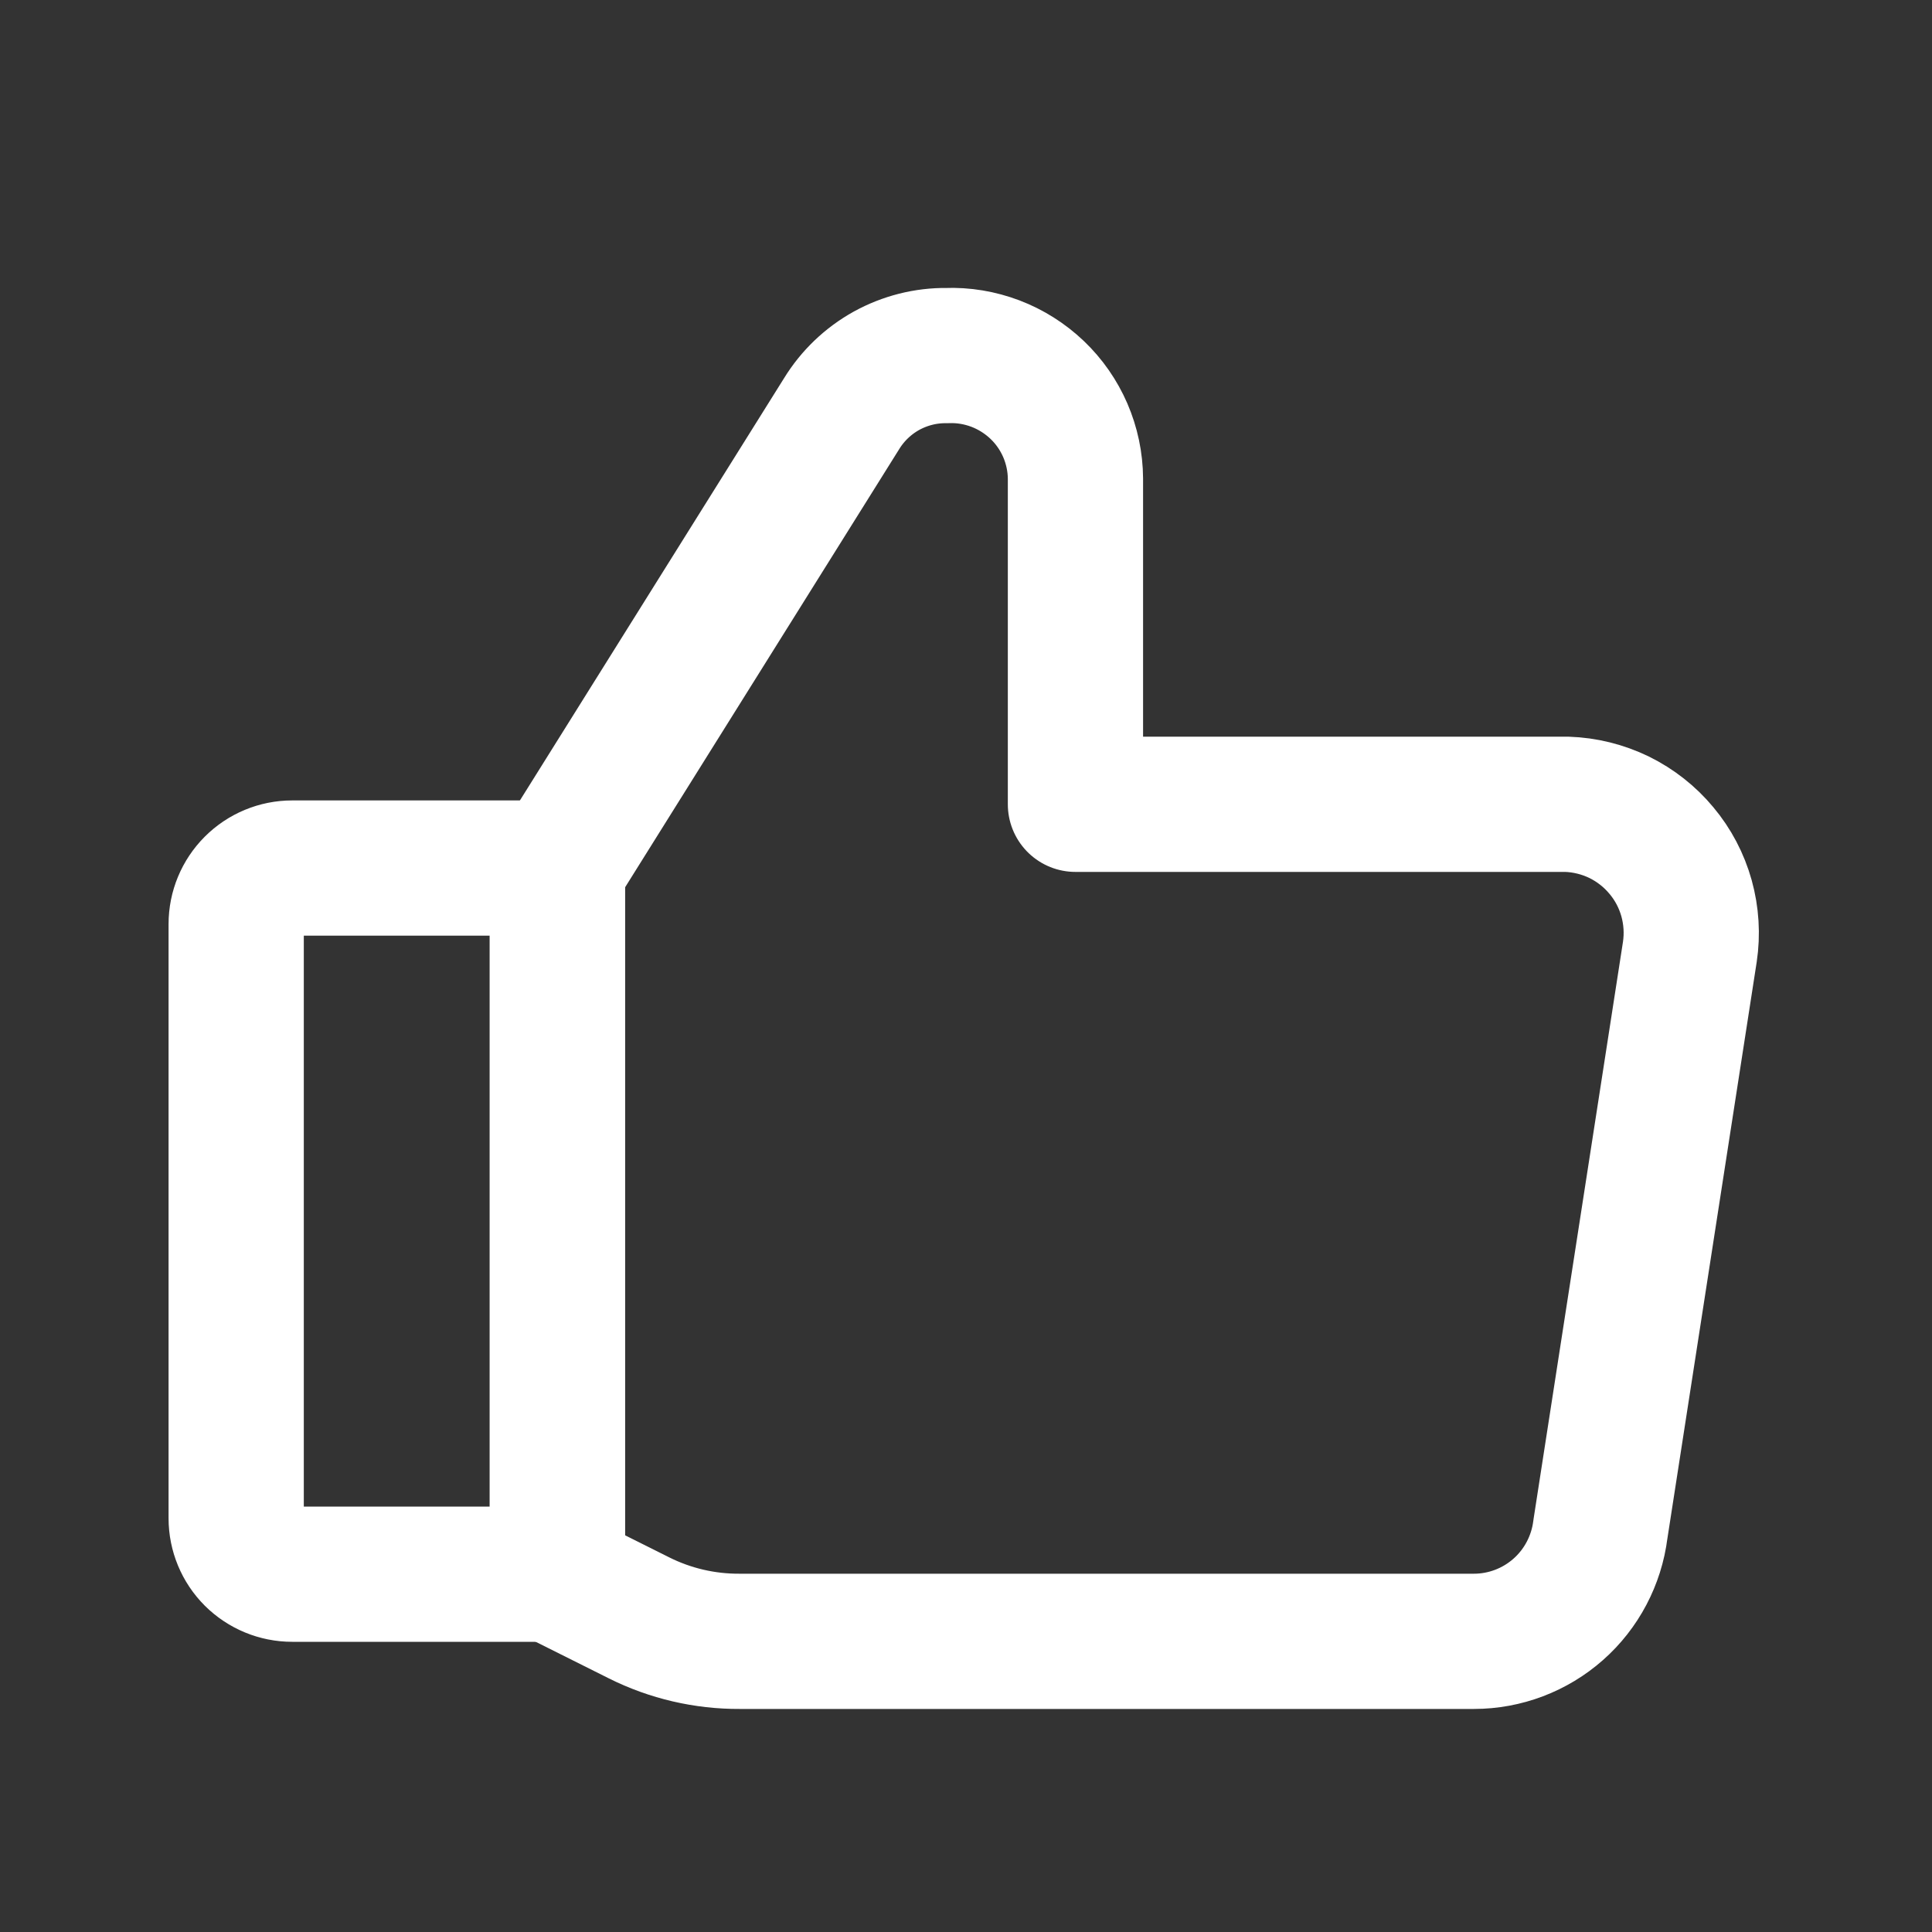 <svg width="20" height="20" viewBox="0 0 20 20" fill="none" xmlns="http://www.w3.org/2000/svg">
<rect x="0" y="0" width="20" height="20" fill="#333333" stroke="none"/>
<path d="M5.77 8.986L8.712 4.283C8.826 4.097 8.986 3.944 9.177 3.838C9.368 3.733 9.583 3.678 9.801 3.681V3.681C9.973 3.674 10.144 3.703 10.305 3.764C10.465 3.825 10.612 3.918 10.736 4.036C10.861 4.155 10.96 4.298 11.028 4.455C11.096 4.613 11.132 4.783 11.133 4.955V8.326H16.219C16.407 8.332 16.591 8.378 16.761 8.46C16.929 8.543 17.079 8.66 17.199 8.805C17.32 8.949 17.408 9.117 17.459 9.299C17.509 9.48 17.521 9.669 17.493 9.855L16.567 15.833C16.527 16.152 16.372 16.447 16.131 16.66C15.89 16.873 15.579 16.991 15.258 16.991H7.658C7.296 16.993 6.939 16.91 6.615 16.748L5.781 16.331" stroke="white" stroke-width="1.4" stroke-linecap="round" stroke-linejoin="round"/>
<path d="M5.77 8.986V16.296" stroke="white" stroke-width="1.4" stroke-linecap="round" stroke-linejoin="round"/>
<path d="M3.025 8.986H5.77V16.296H3.025C2.871 16.296 2.724 16.235 2.615 16.127C2.506 16.018 2.445 15.871 2.445 15.717V9.566C2.445 9.412 2.506 9.265 2.615 9.156C2.724 9.047 2.871 8.986 3.025 8.986V8.986Z" stroke="white" stroke-width="1.4" stroke-linecap="round" stroke-linejoin="round"/>
</svg>
